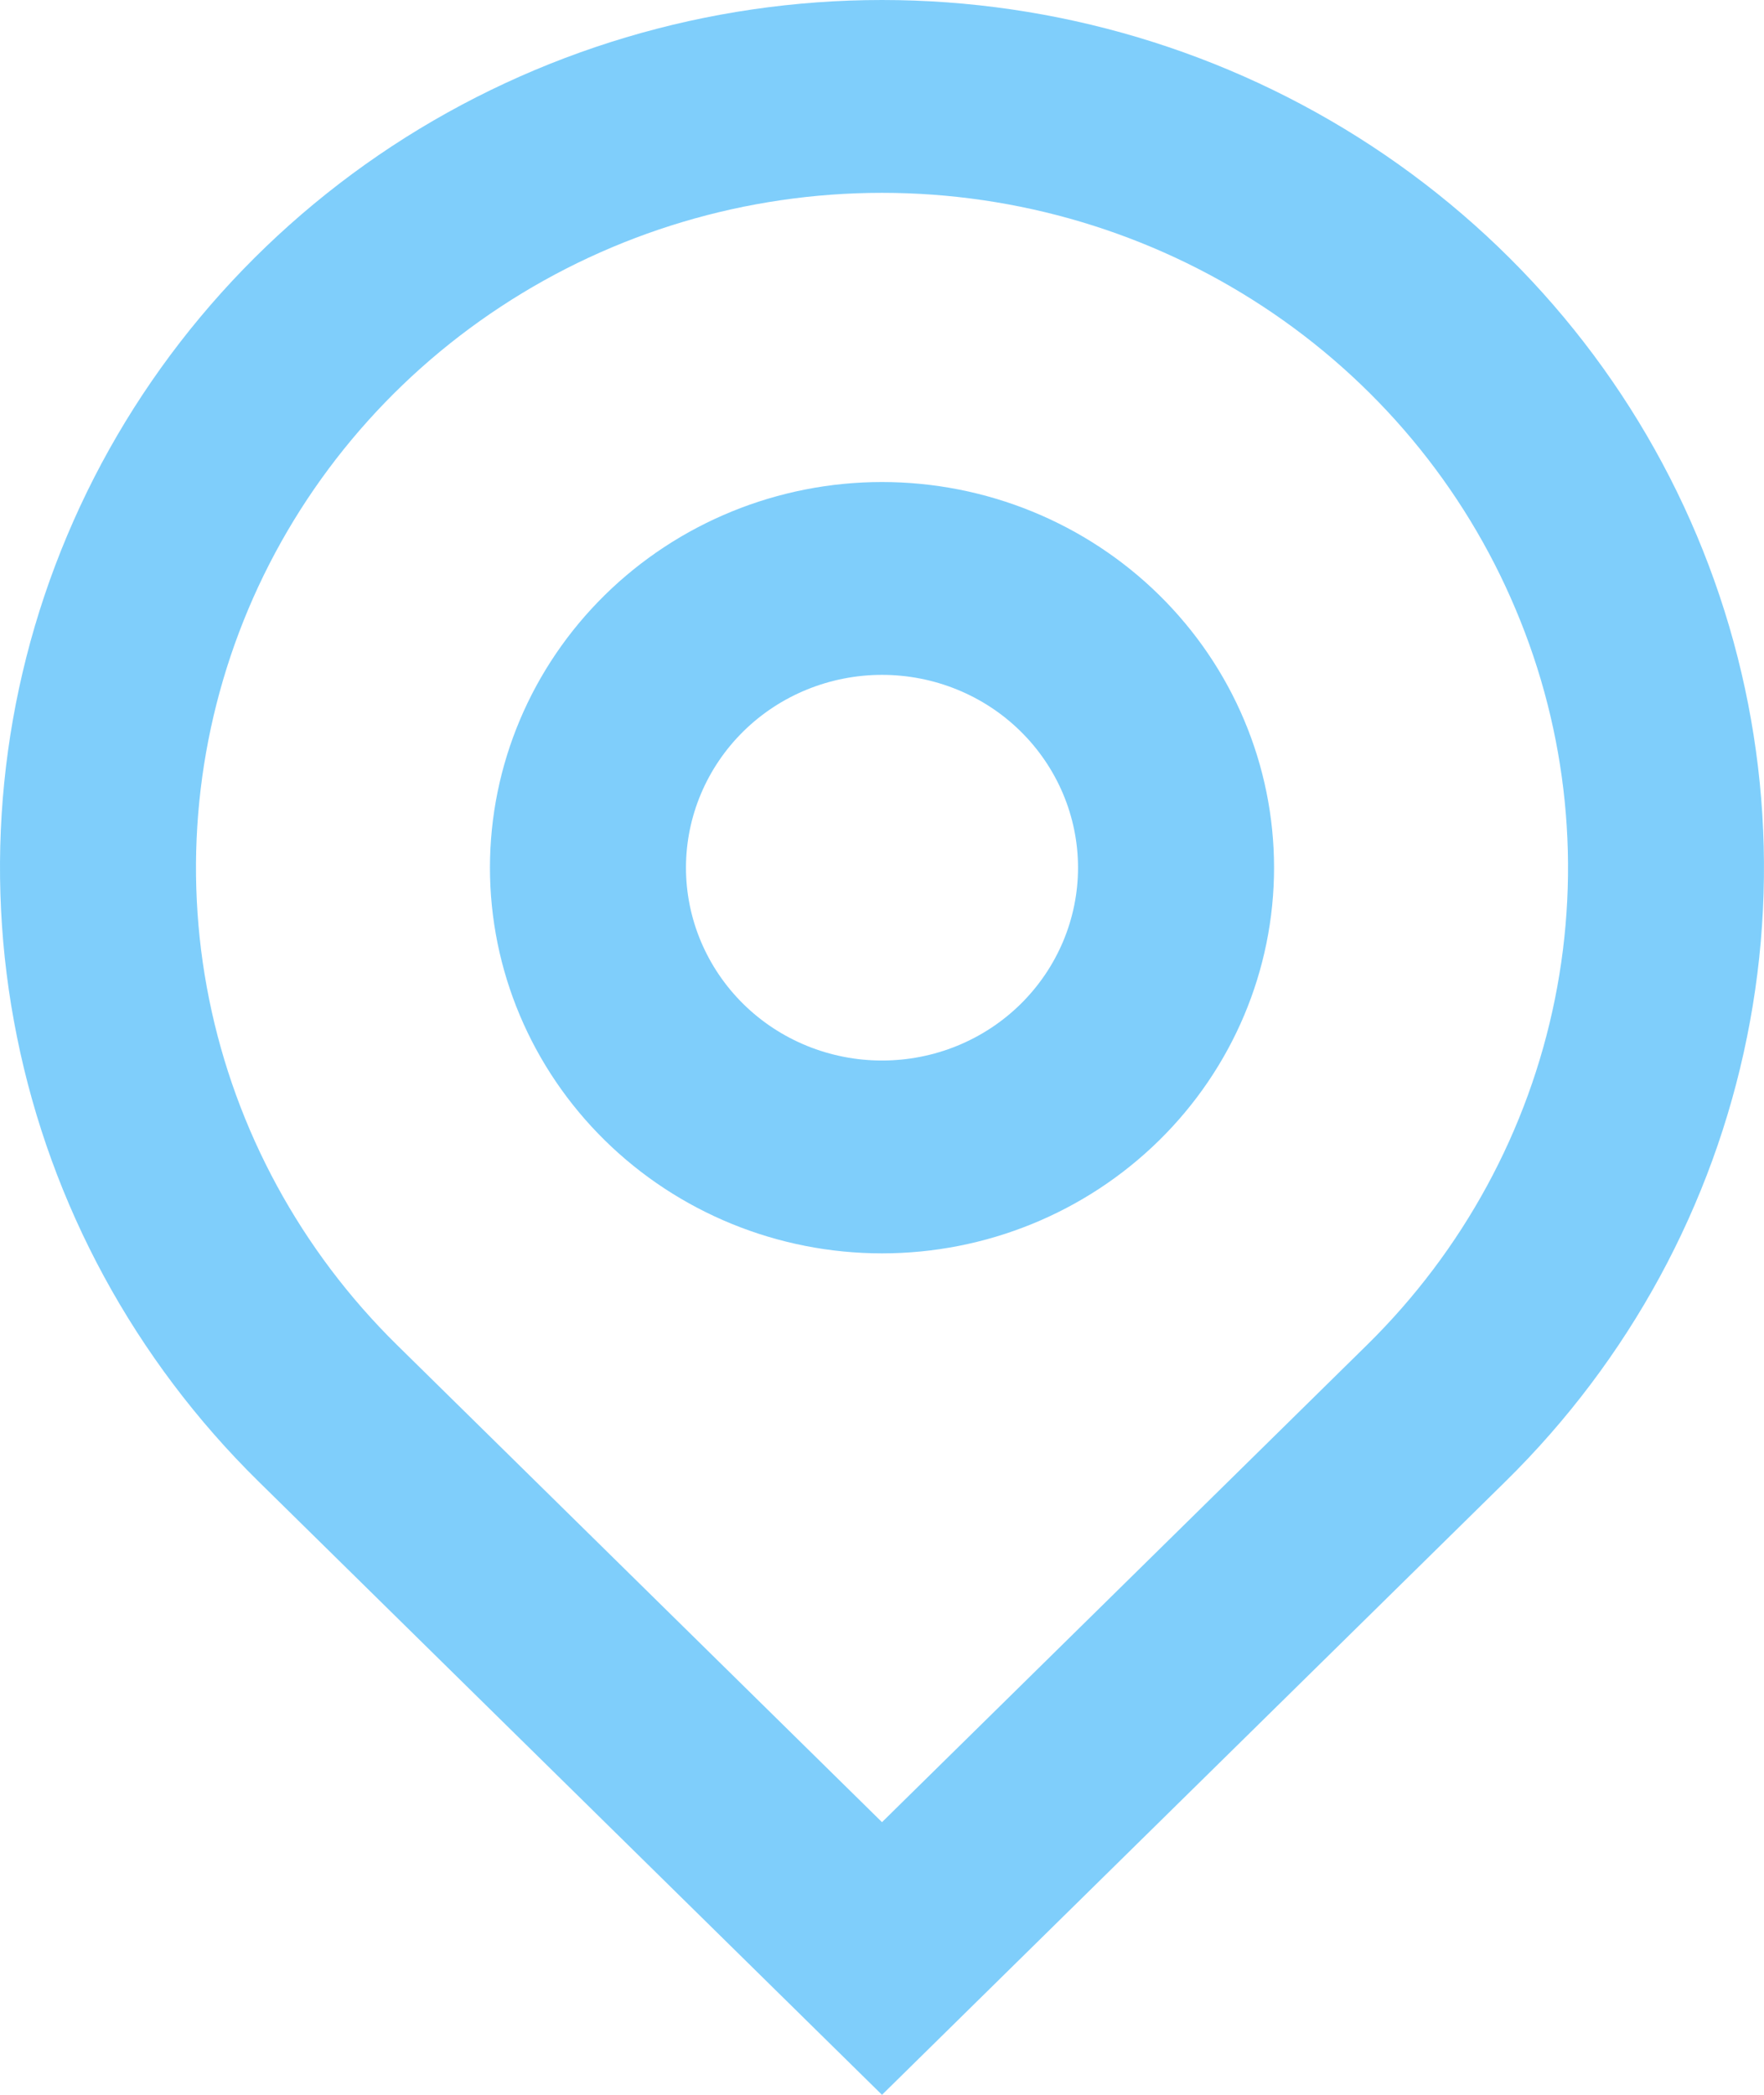 <svg width="16" height="19" viewBox="0 0 16 19" fill="none" xmlns="http://www.w3.org/2000/svg">
<path d="M8 16.527L12.4 12.198C13.27 11.342 13.863 10.252 14.103 9.064C14.343 7.877 14.22 6.646 13.748 5.528C13.278 4.409 12.48 3.453 11.457 2.781C10.434 2.108 9.231 1.749 8 1.749C6.769 1.749 5.566 2.108 4.543 2.781C3.52 3.453 2.722 4.409 2.251 5.528C1.781 6.646 1.657 7.877 1.897 9.064C2.137 10.252 2.73 11.342 3.6 12.198L8 16.527ZM8 19L2.343 13.435C1.224 12.334 0.462 10.932 0.154 9.405C-0.155 7.879 0.003 6.296 0.609 4.858C1.214 3.42 2.24 2.191 3.555 1.326C4.871 0.462 6.418 0 8 0C9.582 0 11.129 0.462 12.444 1.326C13.76 2.191 14.786 3.42 15.391 4.858C15.996 6.296 16.155 7.879 15.846 9.405C15.538 10.932 14.776 12.334 13.657 13.435L8 19ZM8 9.619C8.472 9.619 8.924 9.435 9.257 9.107C9.59 8.779 9.778 8.334 9.778 7.87C9.778 7.406 9.59 6.961 9.257 6.633C8.924 6.305 8.472 6.121 8 6.121C7.529 6.121 7.076 6.305 6.743 6.633C6.41 6.961 6.222 7.406 6.222 7.87C6.222 8.334 6.41 8.779 6.743 9.107C7.076 9.435 7.529 9.619 8 9.619ZM8 11.368C7.057 11.368 6.153 10.999 5.486 10.343C4.819 9.687 4.444 8.798 4.444 7.87C4.444 6.942 4.819 6.053 5.486 5.397C6.153 4.741 7.057 4.372 8 4.372C8.943 4.372 9.847 4.741 10.514 5.397C11.181 6.053 11.556 6.942 11.556 7.87C11.556 8.798 11.181 9.687 10.514 10.343C9.847 10.999 8.943 11.368 8 11.368Z" fill="#009EF8" fill-opacity="0.5"/>
</svg>
